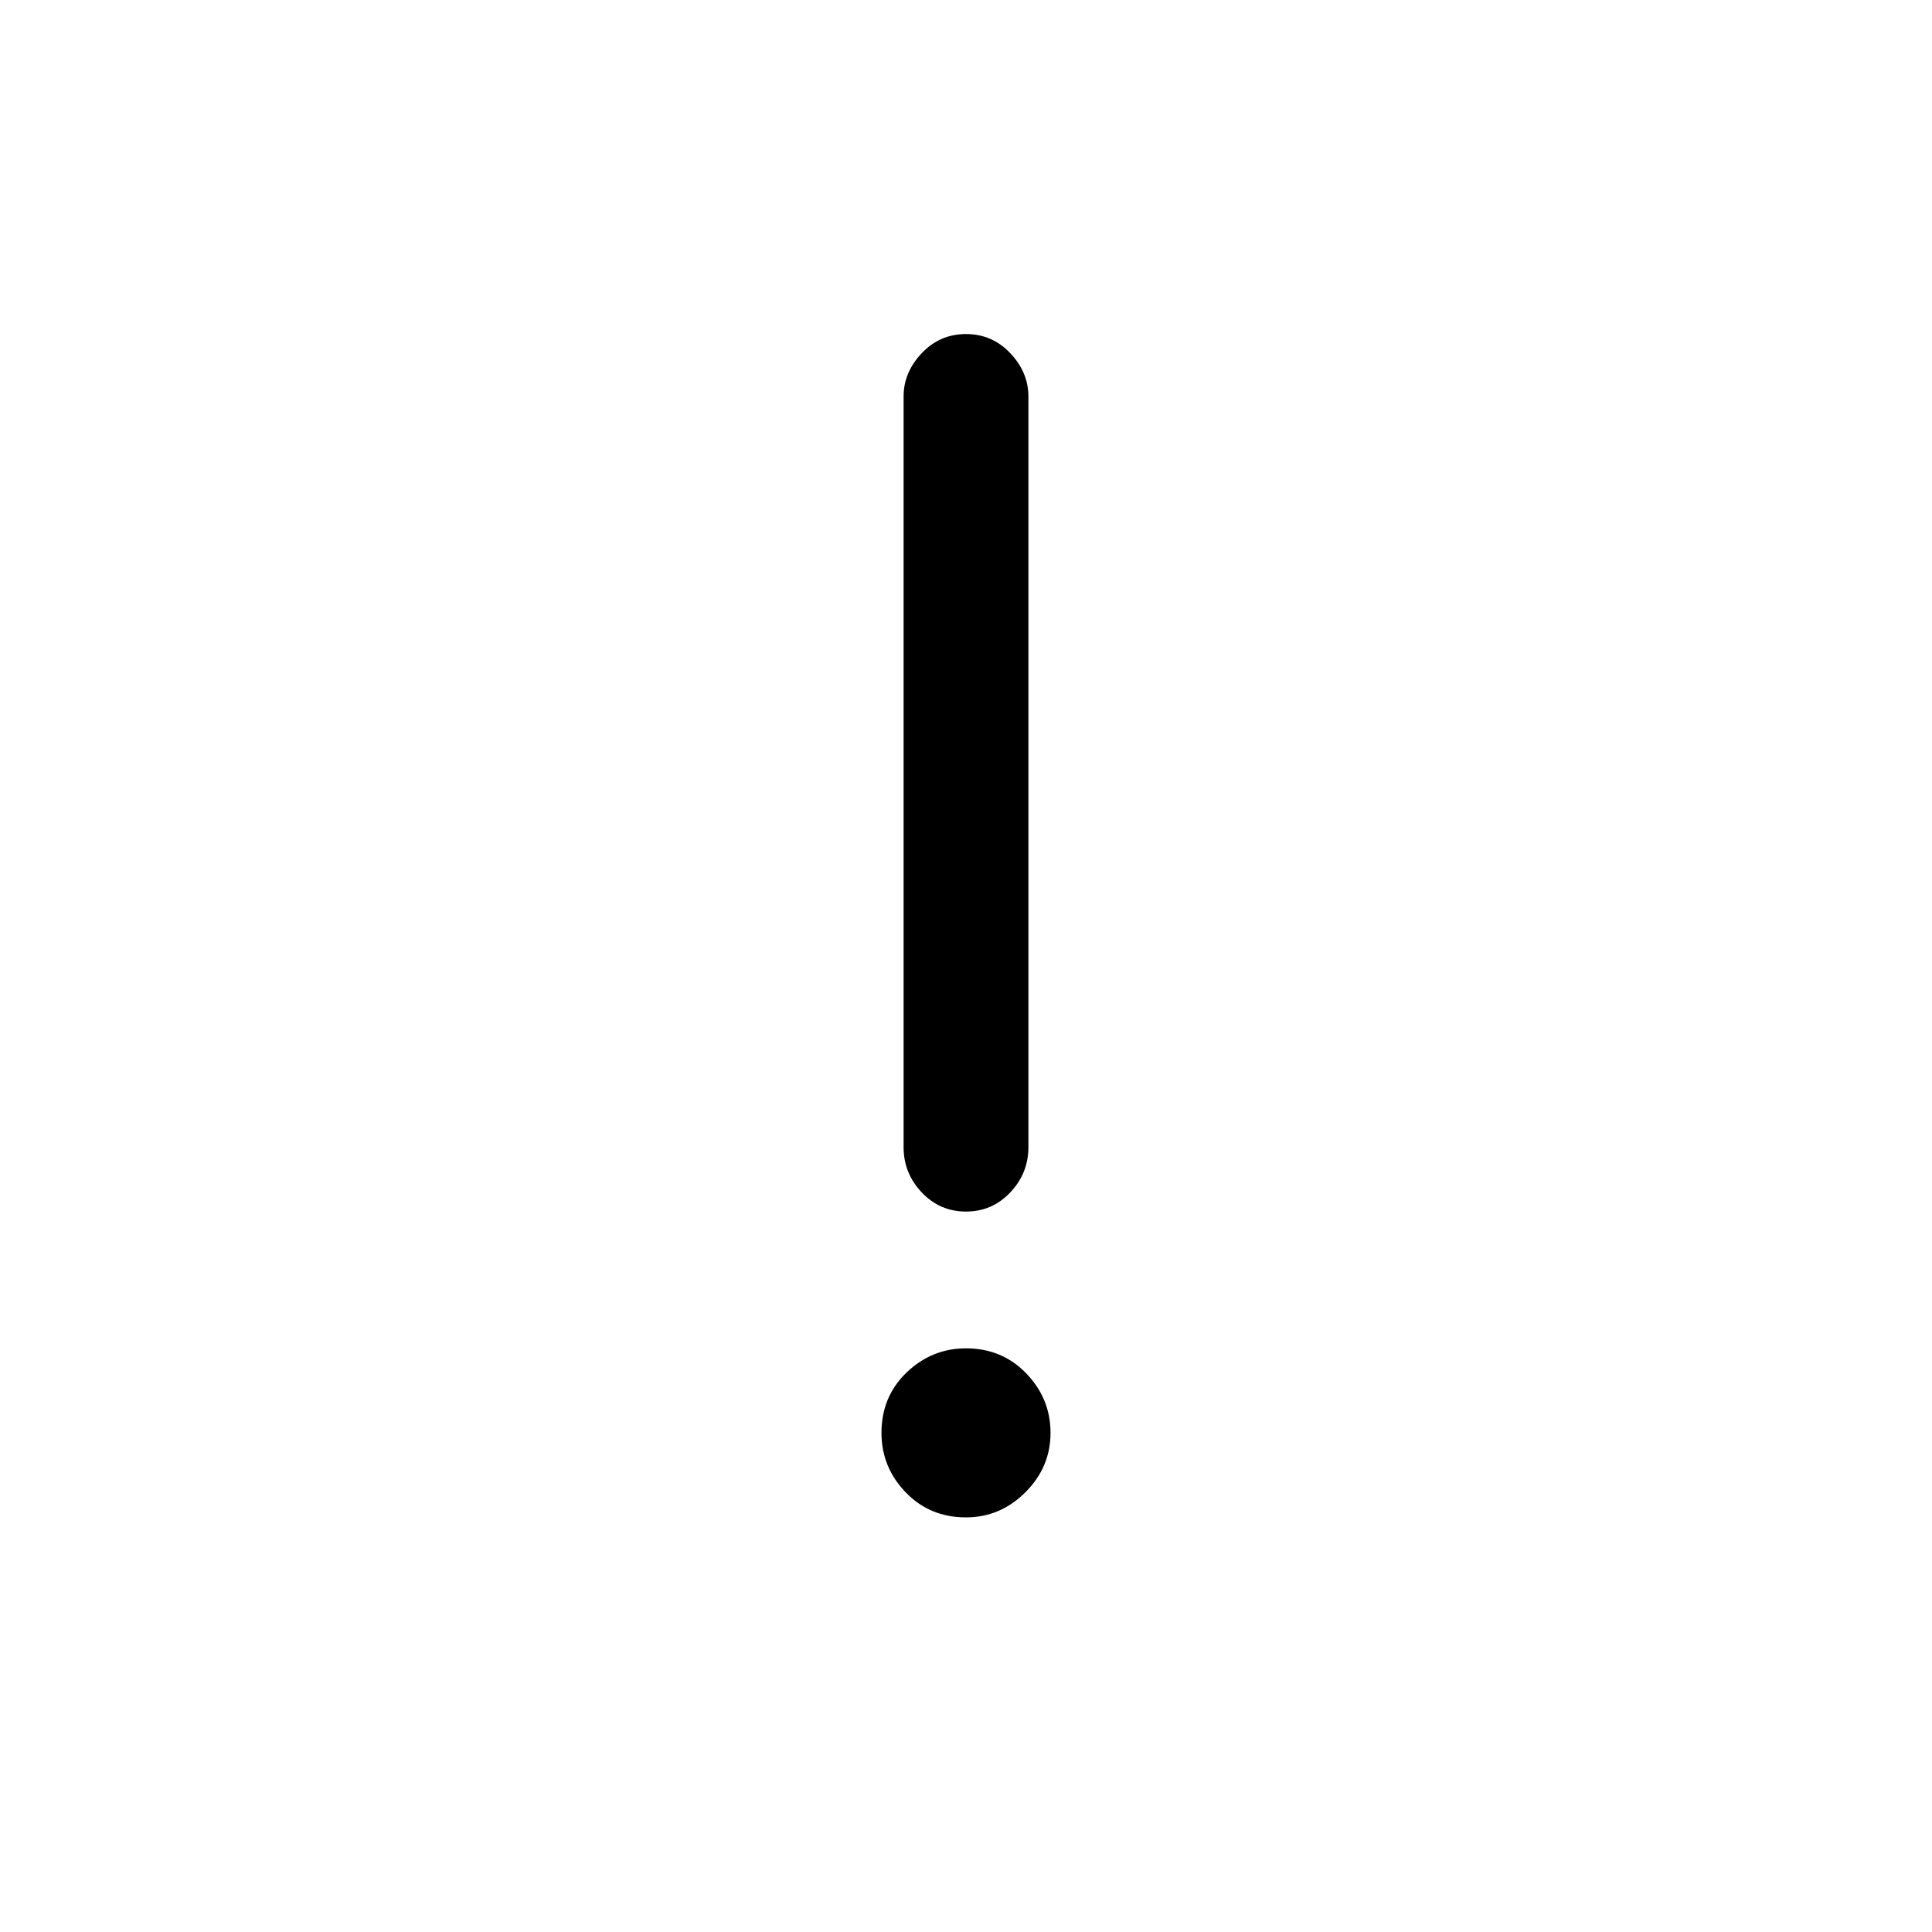 <svg xmlns="http://www.w3.org/2000/svg" height="20" width="20"><path d="M10 15.708Q9.625 15.708 9.375 15.448Q9.125 15.188 9.125 14.833Q9.125 14.458 9.385 14.208Q9.646 13.958 10 13.958Q10.375 13.958 10.625 14.219Q10.875 14.479 10.875 14.833Q10.875 15.188 10.615 15.448Q10.354 15.708 10 15.708ZM10 12.542Q9.729 12.542 9.542 12.344Q9.354 12.146 9.354 11.875V4.104Q9.354 3.854 9.542 3.656Q9.729 3.458 10 3.458Q10.271 3.458 10.458 3.656Q10.646 3.854 10.646 4.104V11.875Q10.646 12.146 10.458 12.344Q10.271 12.542 10 12.542Z"/></svg>